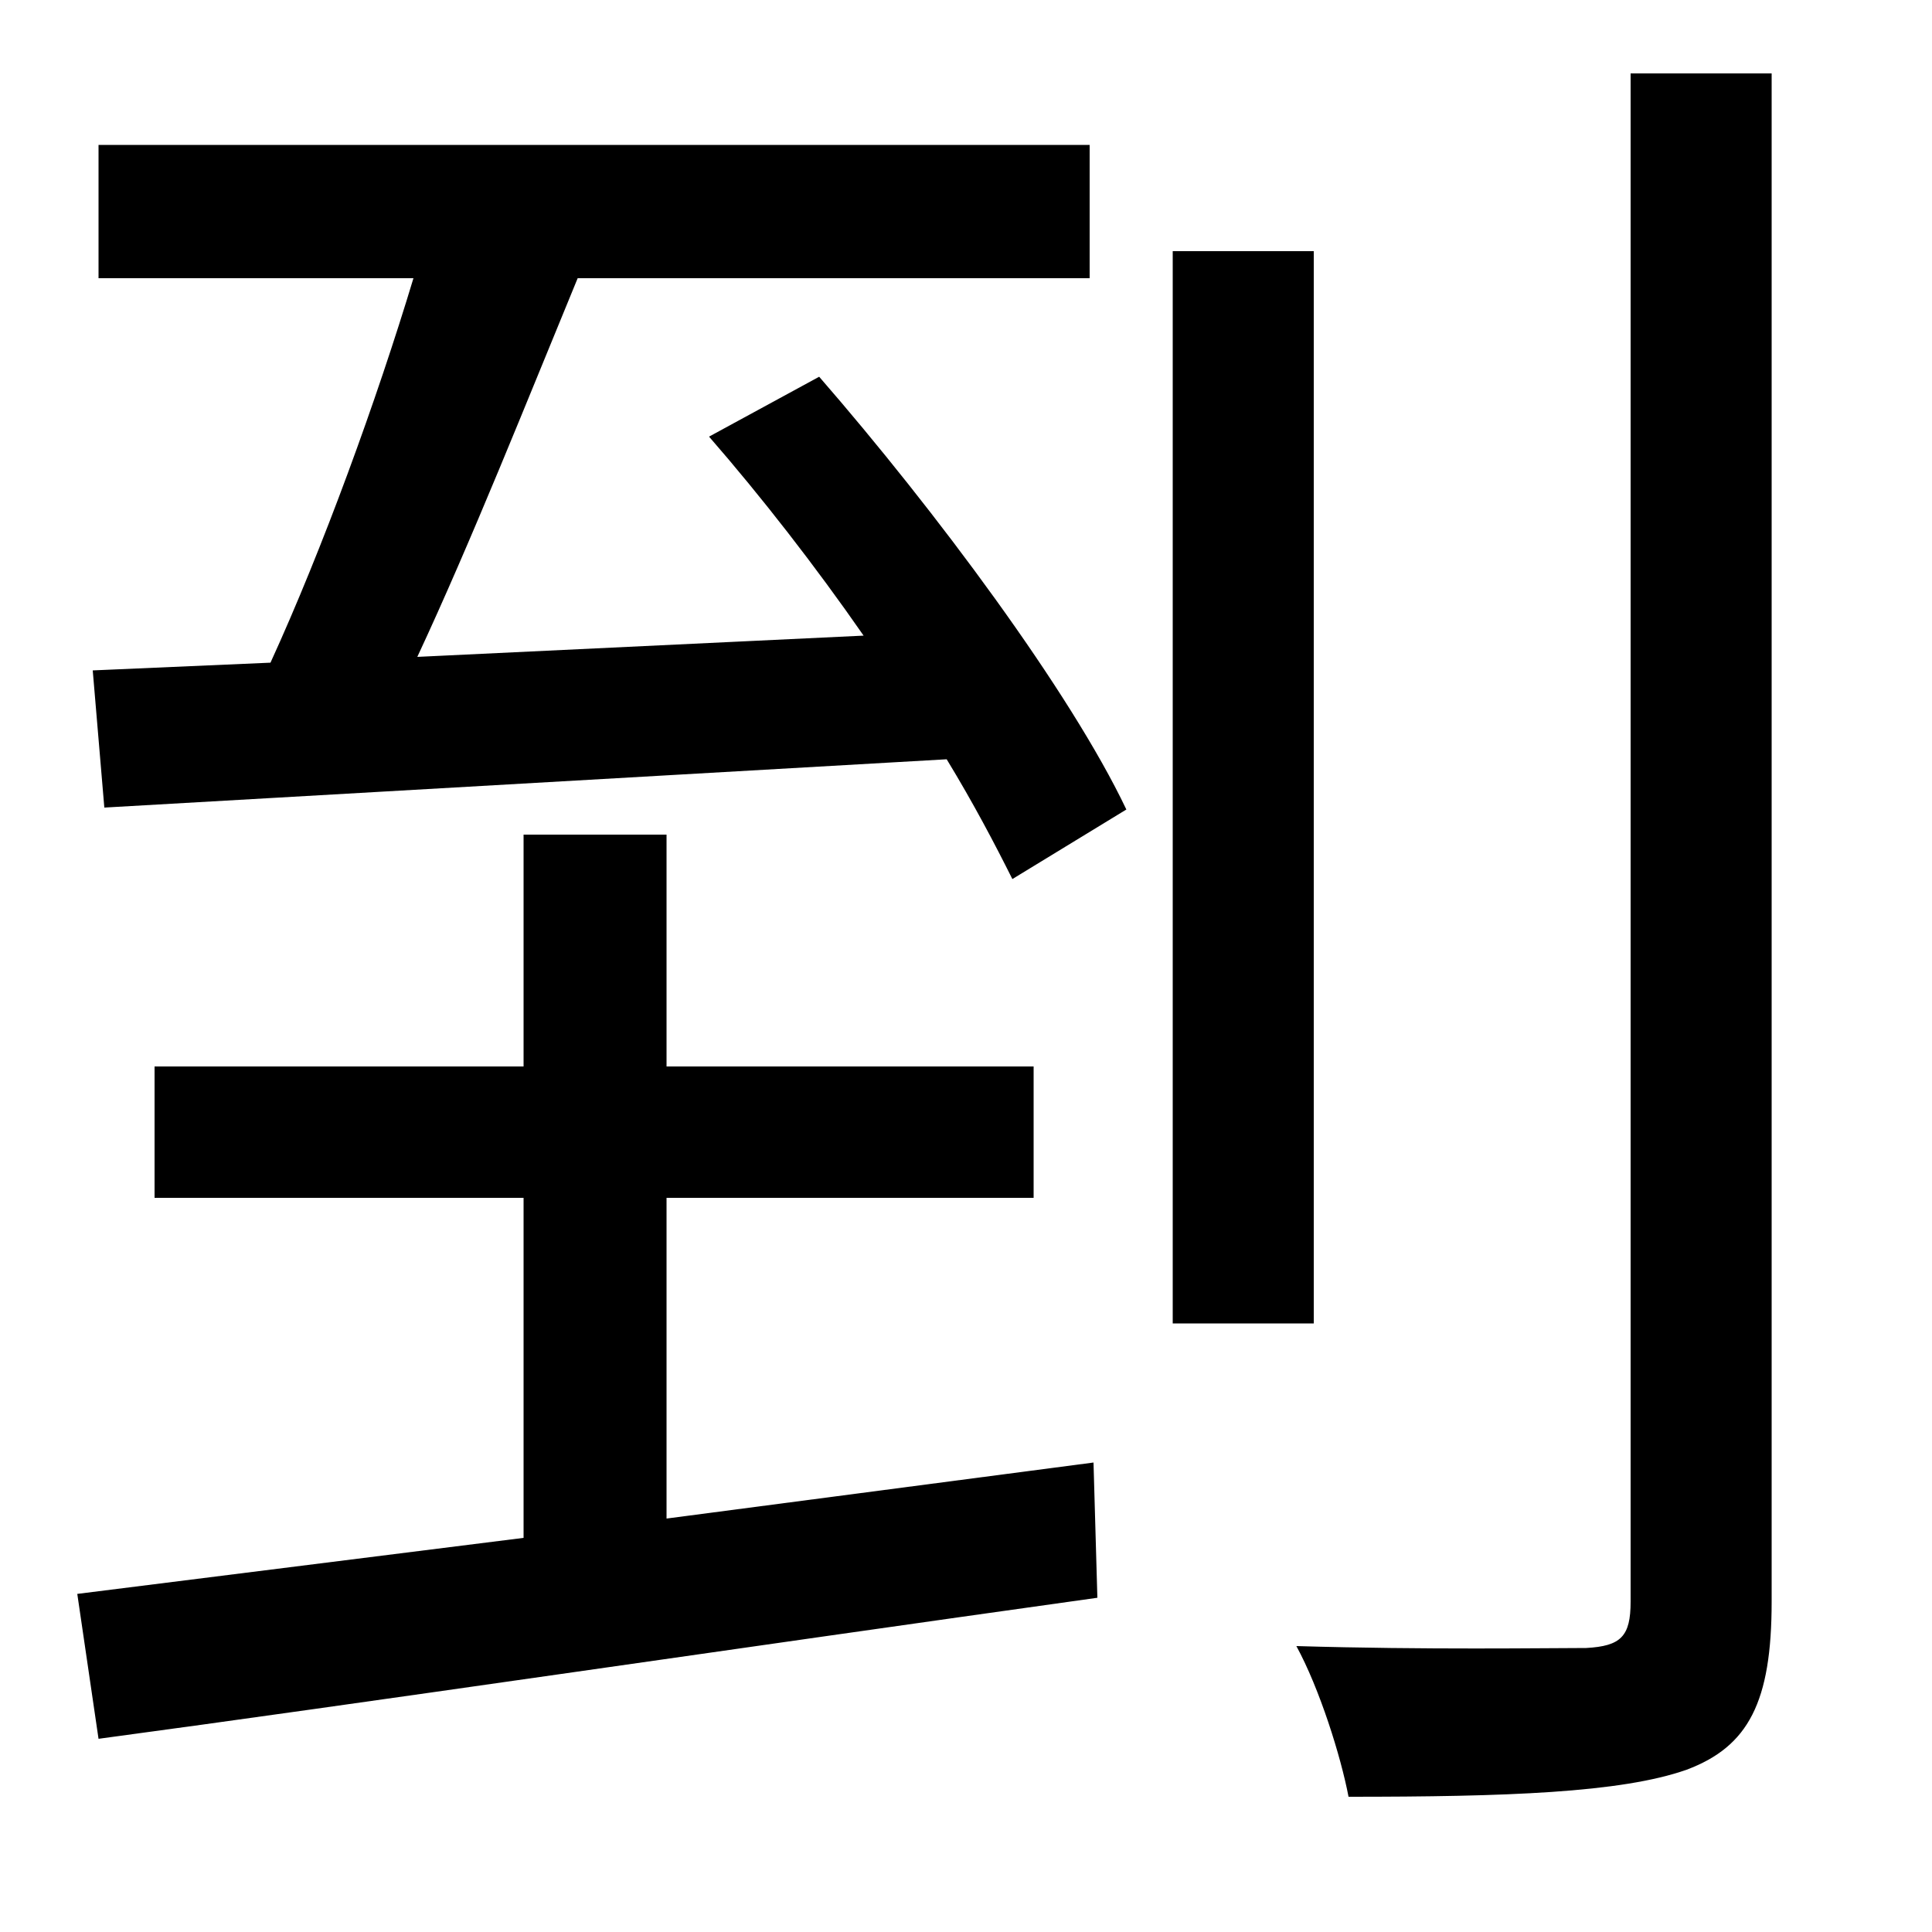 <svg xmlns="http://www.w3.org/2000/svg"
    viewBox="0 0 1000 1000">
  <!--
© 2014-2021 Adobe (http://www.adobe.com/).
Noto is a trademark of Google Inc.
This Font Software is licensed under the SIL Open Font License, Version 1.1. This Font Software is distributed on an "AS IS" BASIS, WITHOUT WARRANTIES OR CONDITIONS OF ANY KIND, either express or implied. See the SIL Open Font License for the specific language, permissions and limitations governing your use of this Font Software.
http://scripts.sil.org/OFL
  -->
<path d="M607 130L607 685 680 685 680 130ZM844 38L844 829C844 847 839 852 821 853 801 853 738 854 671 852 683 874 694 909 698 930 779 930 839 928 873 916 905 904 917 881 917 829L917 38ZM367 226C394 257 422 293 447 329L216 340C244 280 273 207 299 144L564 144 564 75 51 75 51 144 214 144C195 207 167 284 140 343L48 347 54 418 490 393C504 416 515 437 524 455L583 419C554 358 484 264 424 195ZM40 825L51 900C185 882 382 853 568 827L566 757 345 786 345 620 535 620 535 552 345 552 345 432 271 432 271 552 80 552 80 620 271 620 271 796Z"/>
</svg>